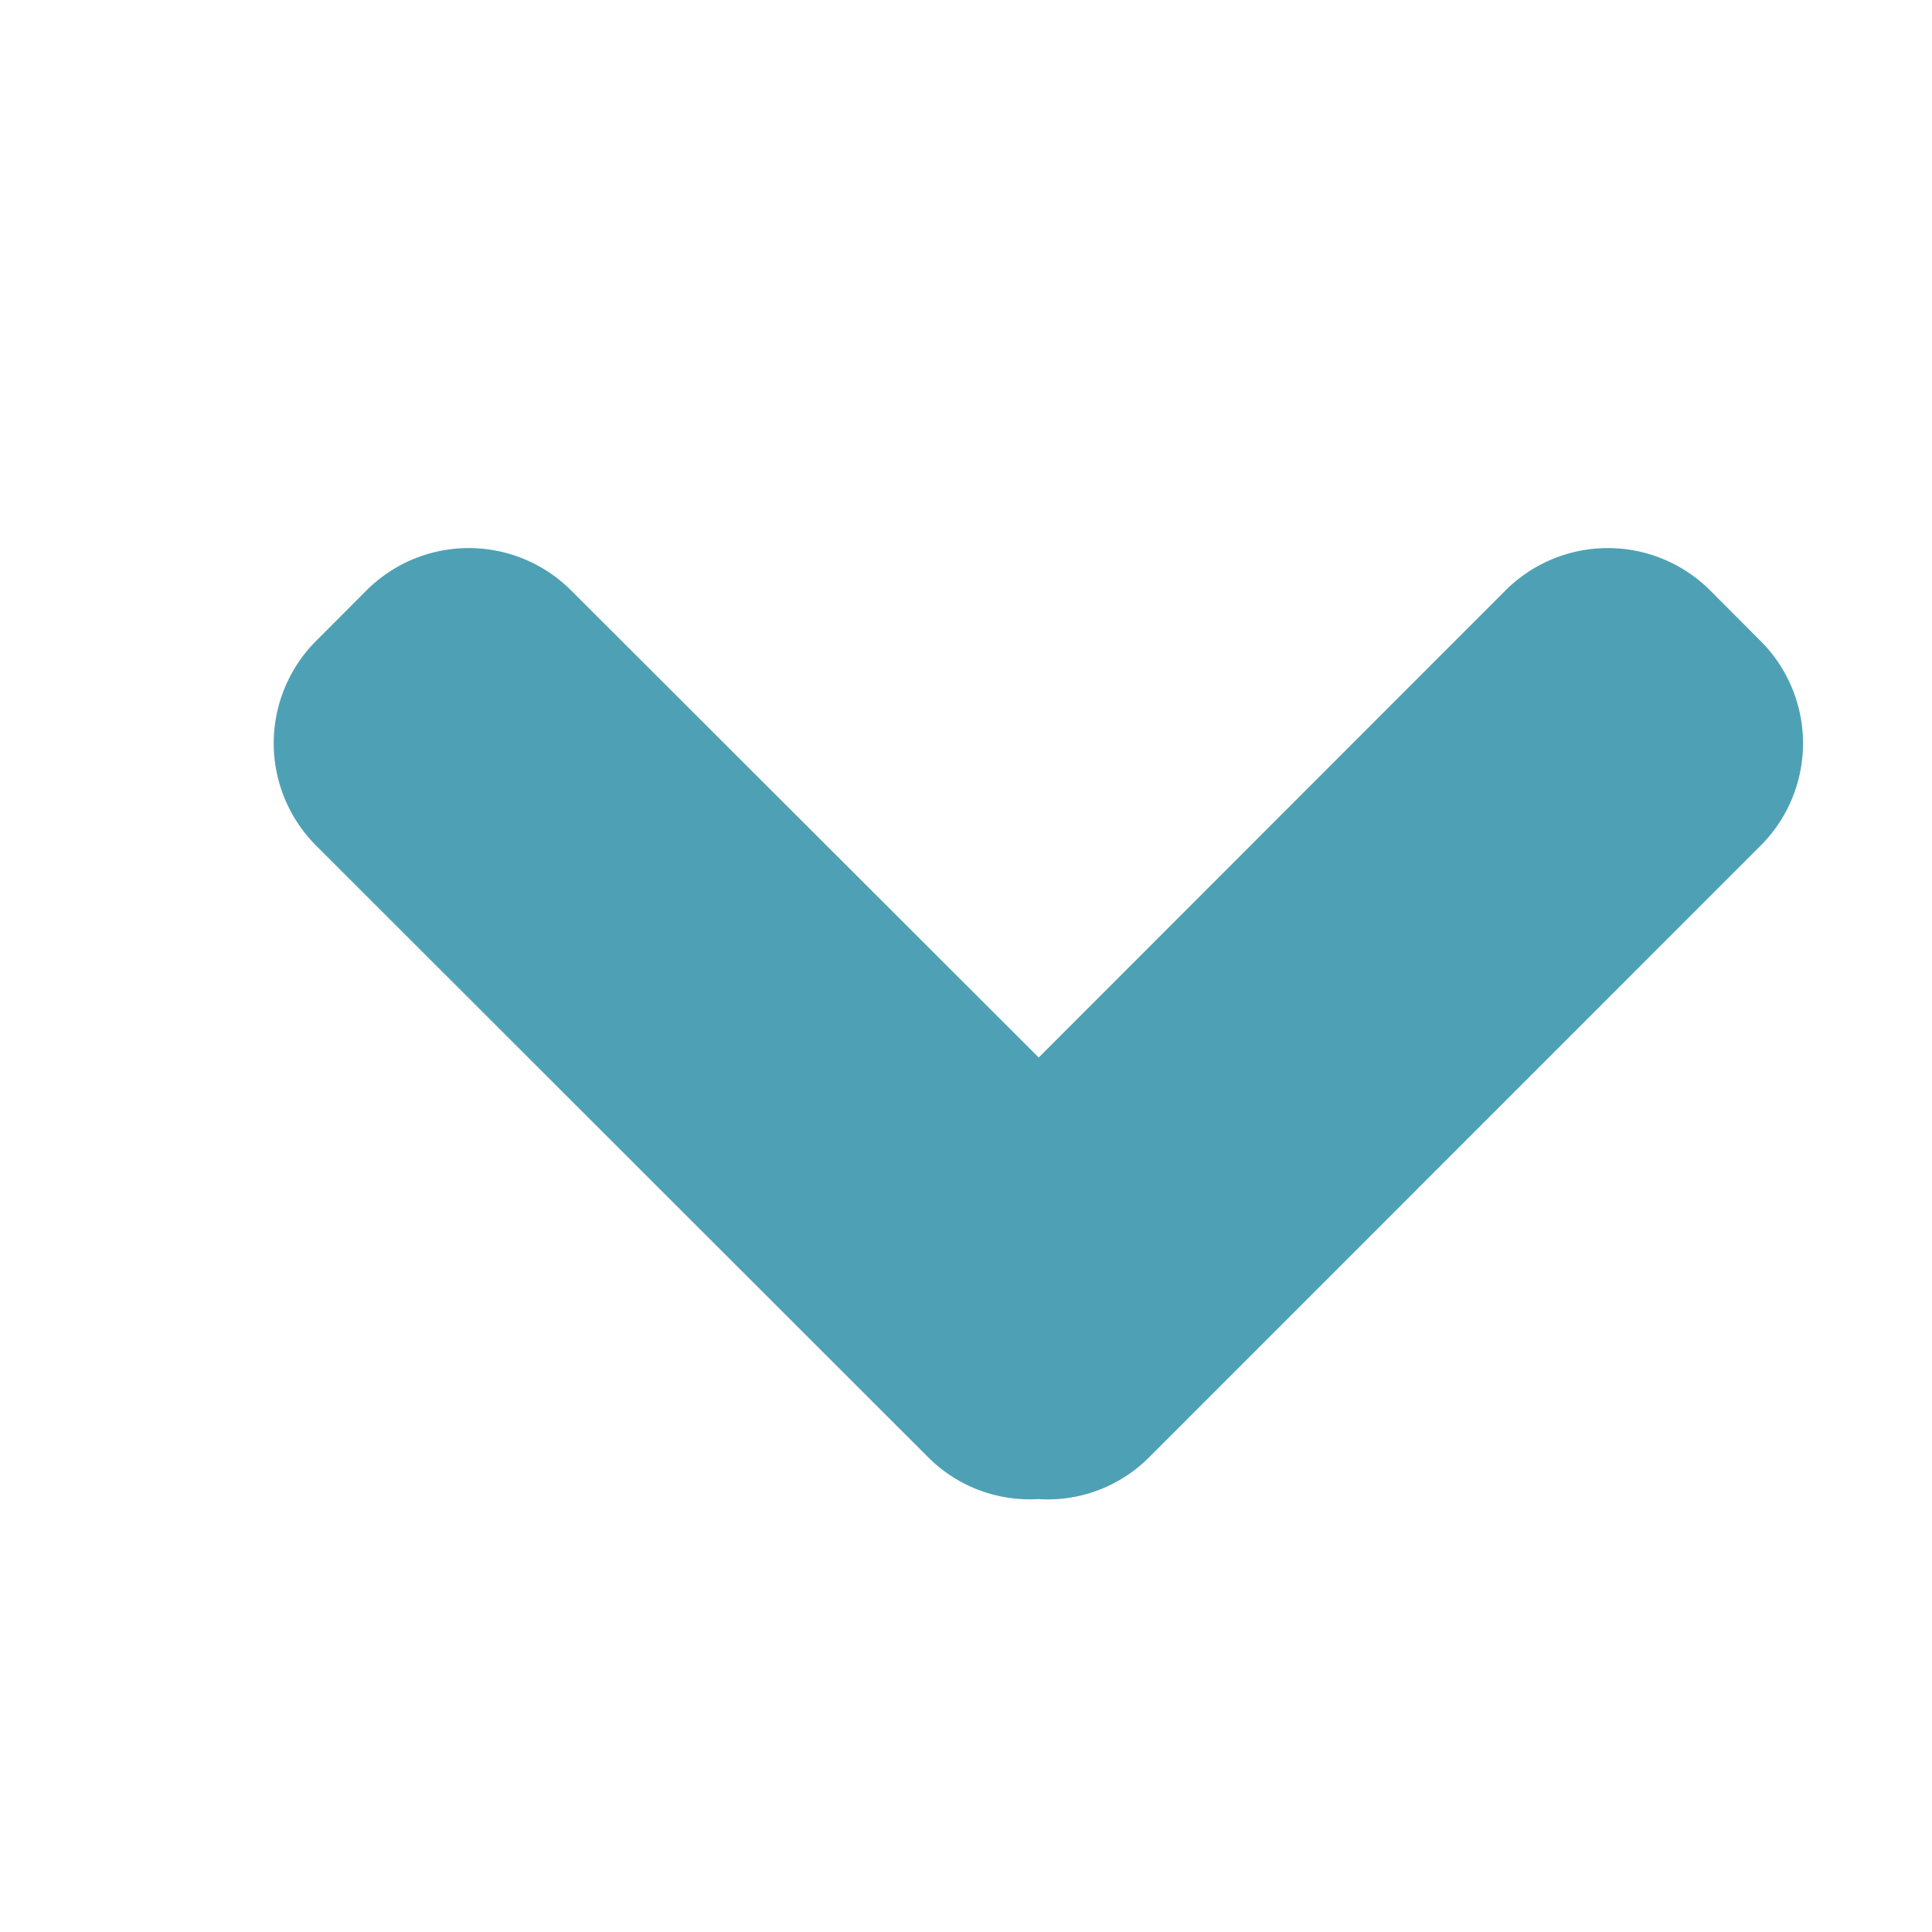 <svg xmlns="http://www.w3.org/2000/svg" width="14" height="14" viewBox="0 0 14 14"><defs><style>.a{fill:#4ea1b5;}.b{fill:none;}</style></defs><g transform="translate(-0.048 14) rotate(-90)"><path class="a" d="M.3,4.741,4.738.3A1.049,1.049,0,0,1,6.216.3l.371.37a1.049,1.049,0,0,1,0,1.478L3.2,5.539,6.587,8.924a1.049,1.049,0,0,1,0,1.478l-.371.37a1.048,1.048,0,0,1-1.479,0L.3,6.336a1.037,1.037,0,0,1-.3-.8A1.04,1.04,0,0,1,.3,4.741Z" transform="translate(3.137 2.036)"/><rect class="b" width="14" height="14" transform="translate(0 0.048)"/></g></svg>